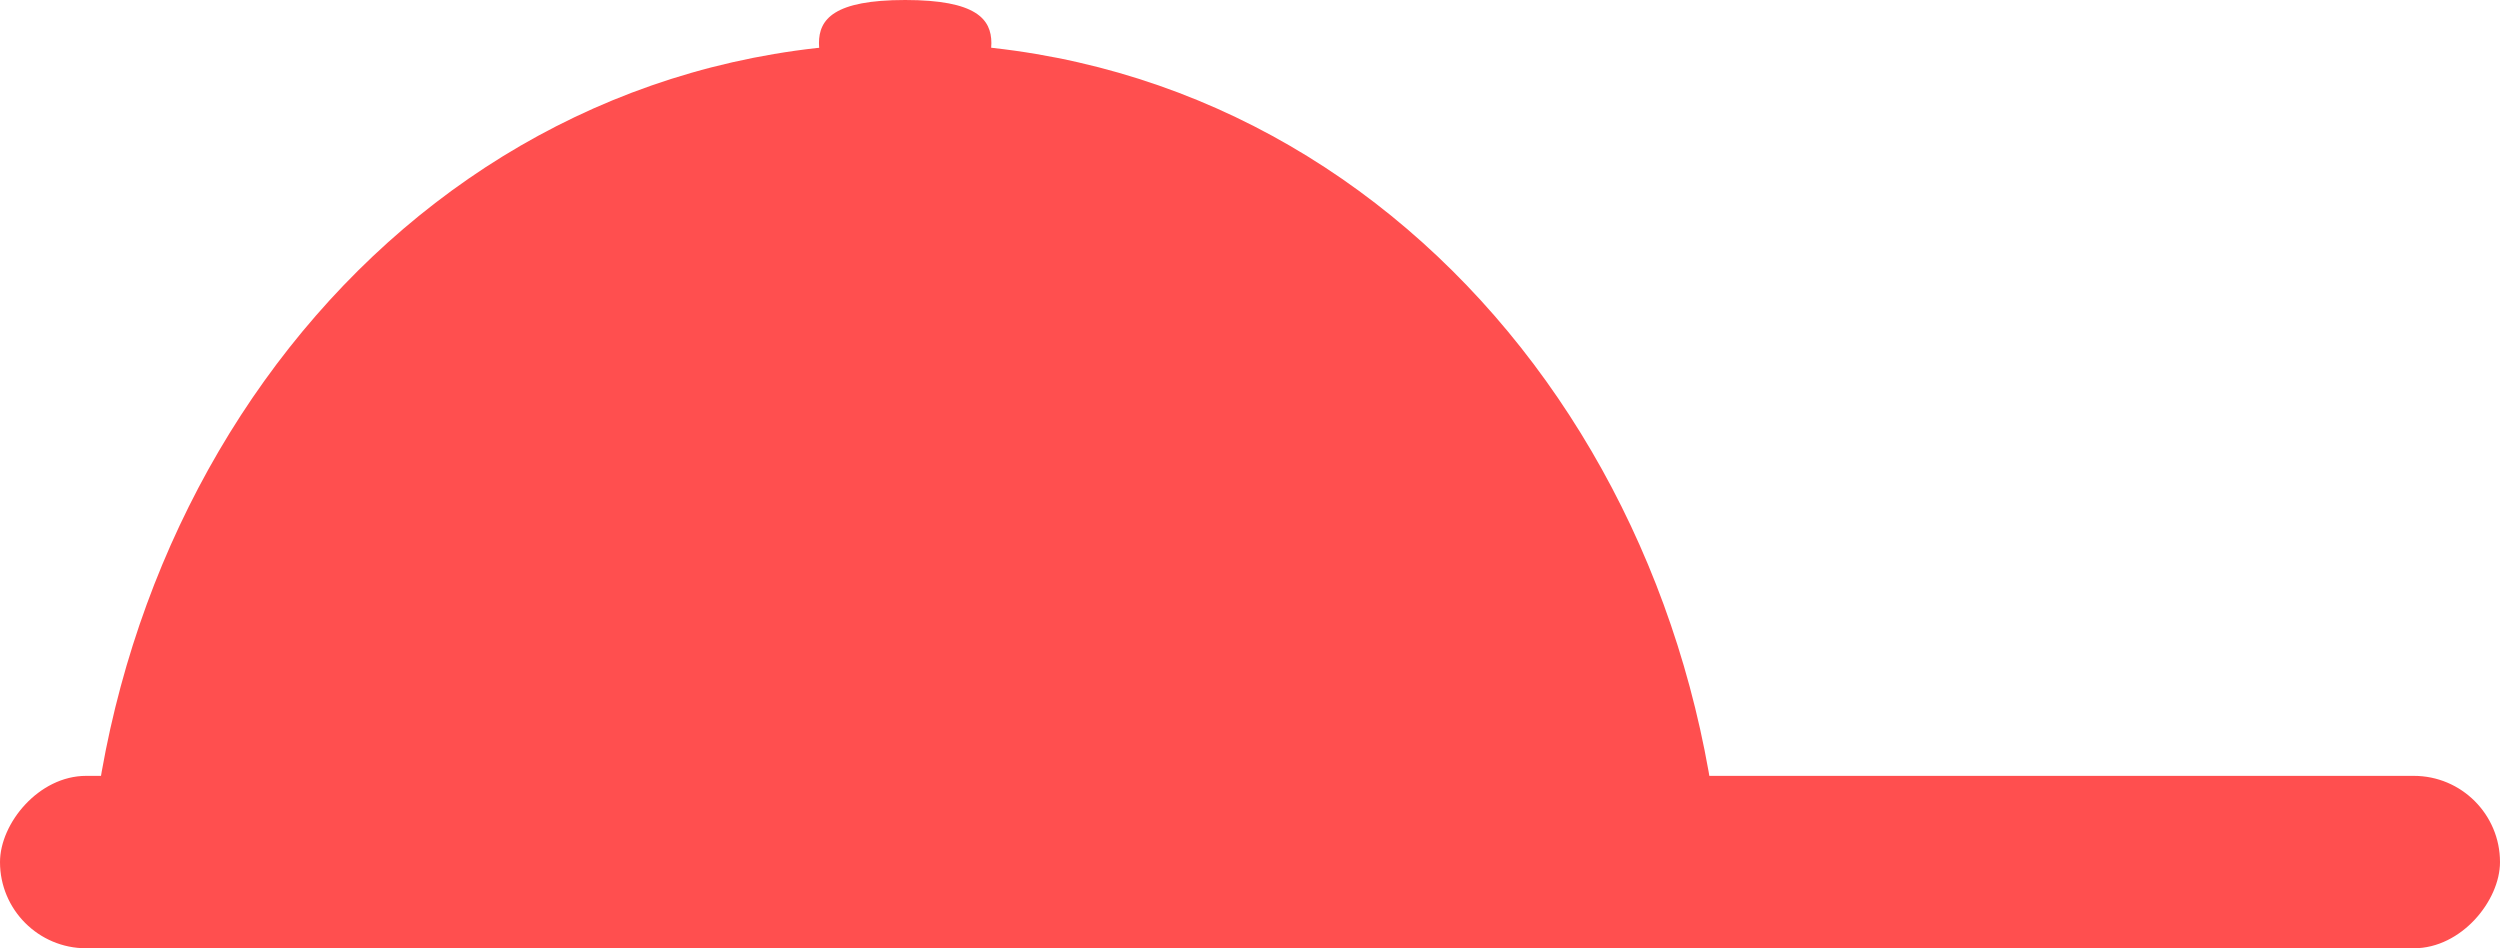 <svg width="29" height="11" viewBox="0 0 29 11" fill="none" xmlns="http://www.w3.org/2000/svg">
<path d="M1 11C1.016 10.424 4.435 10.5 10 10.5C15.565 10.5 19.984 10.424 20 11C20 5.435 16.065 0.5 10.5 0.5C4.935 0.5 1 5.435 1 11Z" fill="#FF4F4F"/>
<rect width="29" height="2" rx="1" transform="matrix(-1 0 0 1 29 9)" fill="#FF4F4F"/>
<path d="M11.5 0.5C11.5 0.776 11.328 1 10.5 1C9.672 1 9.5 0.776 9.5 0.5C9.5 0.224 9.672 0 10.5 0C11.328 0 11.5 0.224 11.5 0.5Z" fill="#FF4F4F"/>
</svg>
